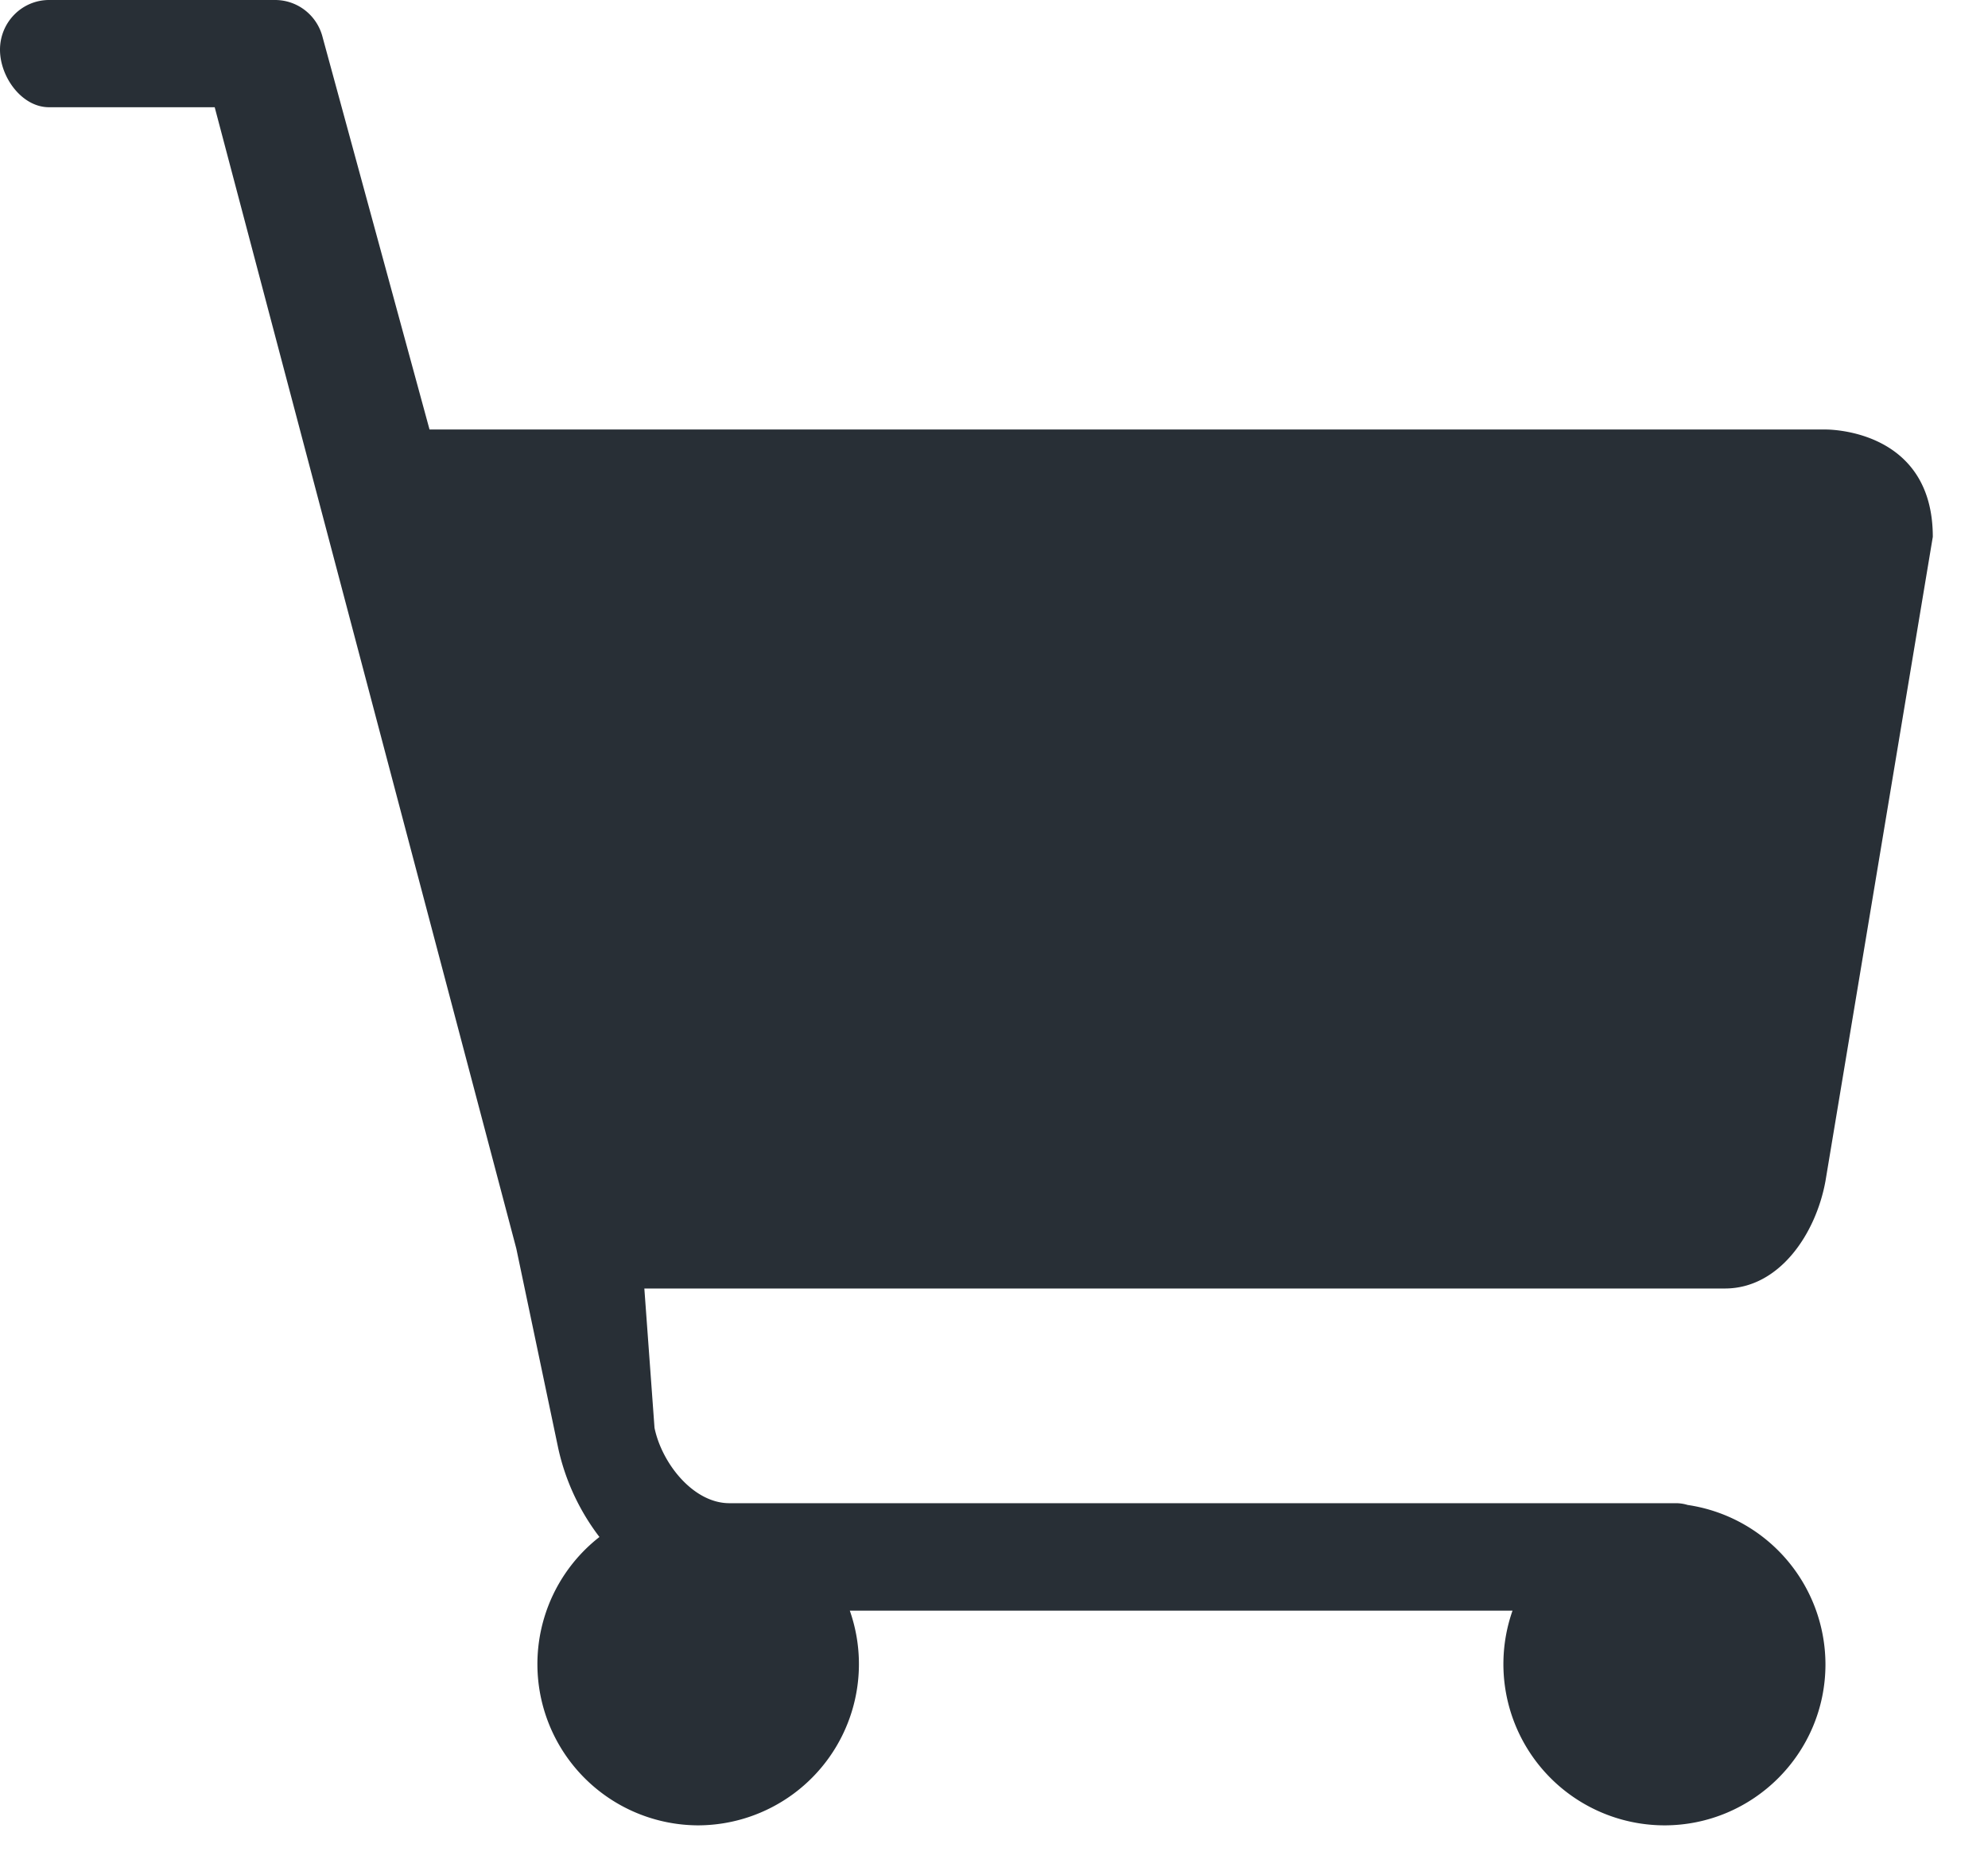 <svg xmlns="http://www.w3.org/2000/svg" width="17" height="16" viewBox="0 0 17 16">
    <path fill="#282F36" fill-rule="nonzero" d="M5.126 13.144a1.931 1.931 0 0 1-.352-.757l-.359-1.71L1.836.917H.42C.188.918 0 .66 0 .425 0 .19.188 0 .42 0h1.932c.194 0 .362.133.408.323l.913 3.35H15.61c.032 0 .918 0 .918.918l-.918 5.51c-.082.45-.394.918-.86.918H5.51l.087 1.192c.063.304.332.644.64.644h8.094c.034 0 .068.005.1.015a1.38 1.38 0 0 1 1.179 1.363c0 .76-.618 1.377-1.377 1.377a1.379 1.379 0 0 1-1.299-1.836H7.267a1.379 1.379 0 0 1-1.299 1.836 1.379 1.379 0 0 1-.842-2.466z"/>
</svg>
